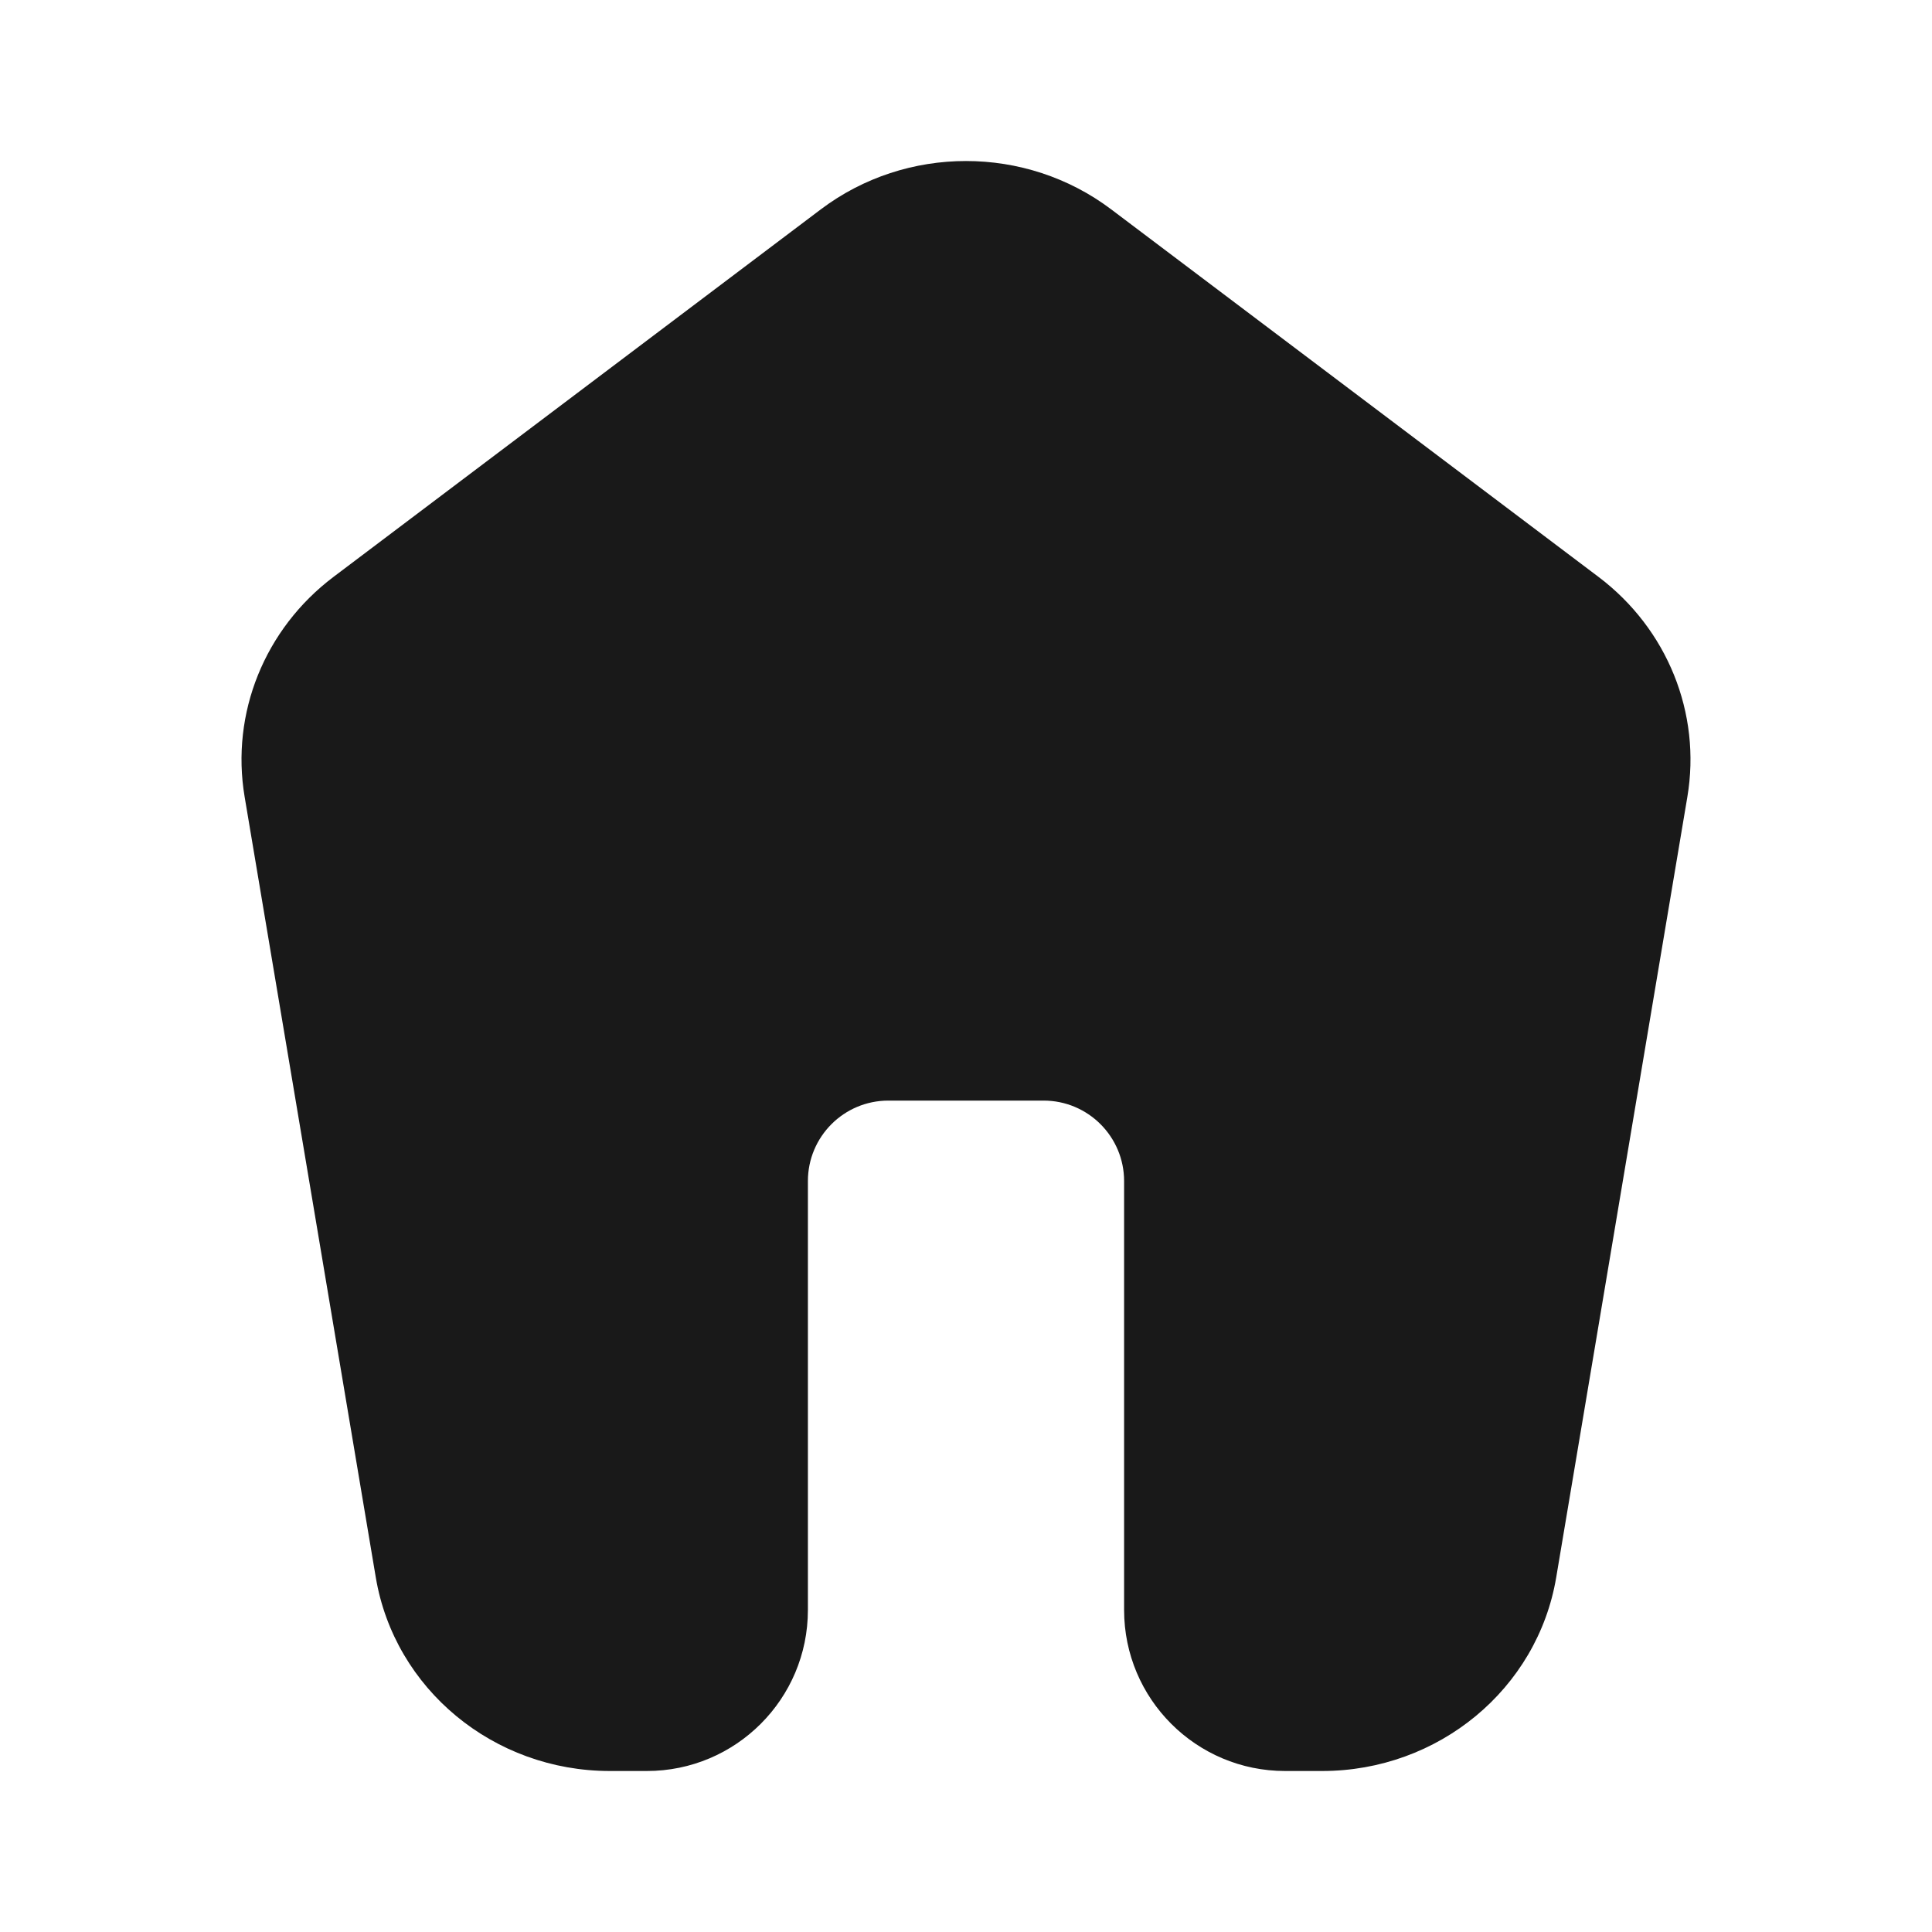 <svg width="24" height="24" viewBox="0 0 24 24" fill="none" xmlns="http://www.w3.org/2000/svg">
<path d="M13.804 2.601C12.742 1.8 11.258 1.8 10.196 2.601L4.142 7.167C3.288 7.812 2.864 8.86 3.039 9.899L4.668 19.594C4.901 20.982 6.132 22 7.576 22H8.036C9.14 22 10.036 21.105 10.036 20V14.672C10.036 14.12 10.483 13.672 11.036 13.672H12.964C13.516 13.672 13.964 14.12 13.964 14.672V20C13.964 21.105 14.86 22 15.964 22H16.424C17.868 22 19.099 20.982 19.332 19.594L20.961 9.899C21.136 8.86 20.712 7.812 19.858 7.167L13.804 2.601Z" fill="#191919"/>
</svg>
